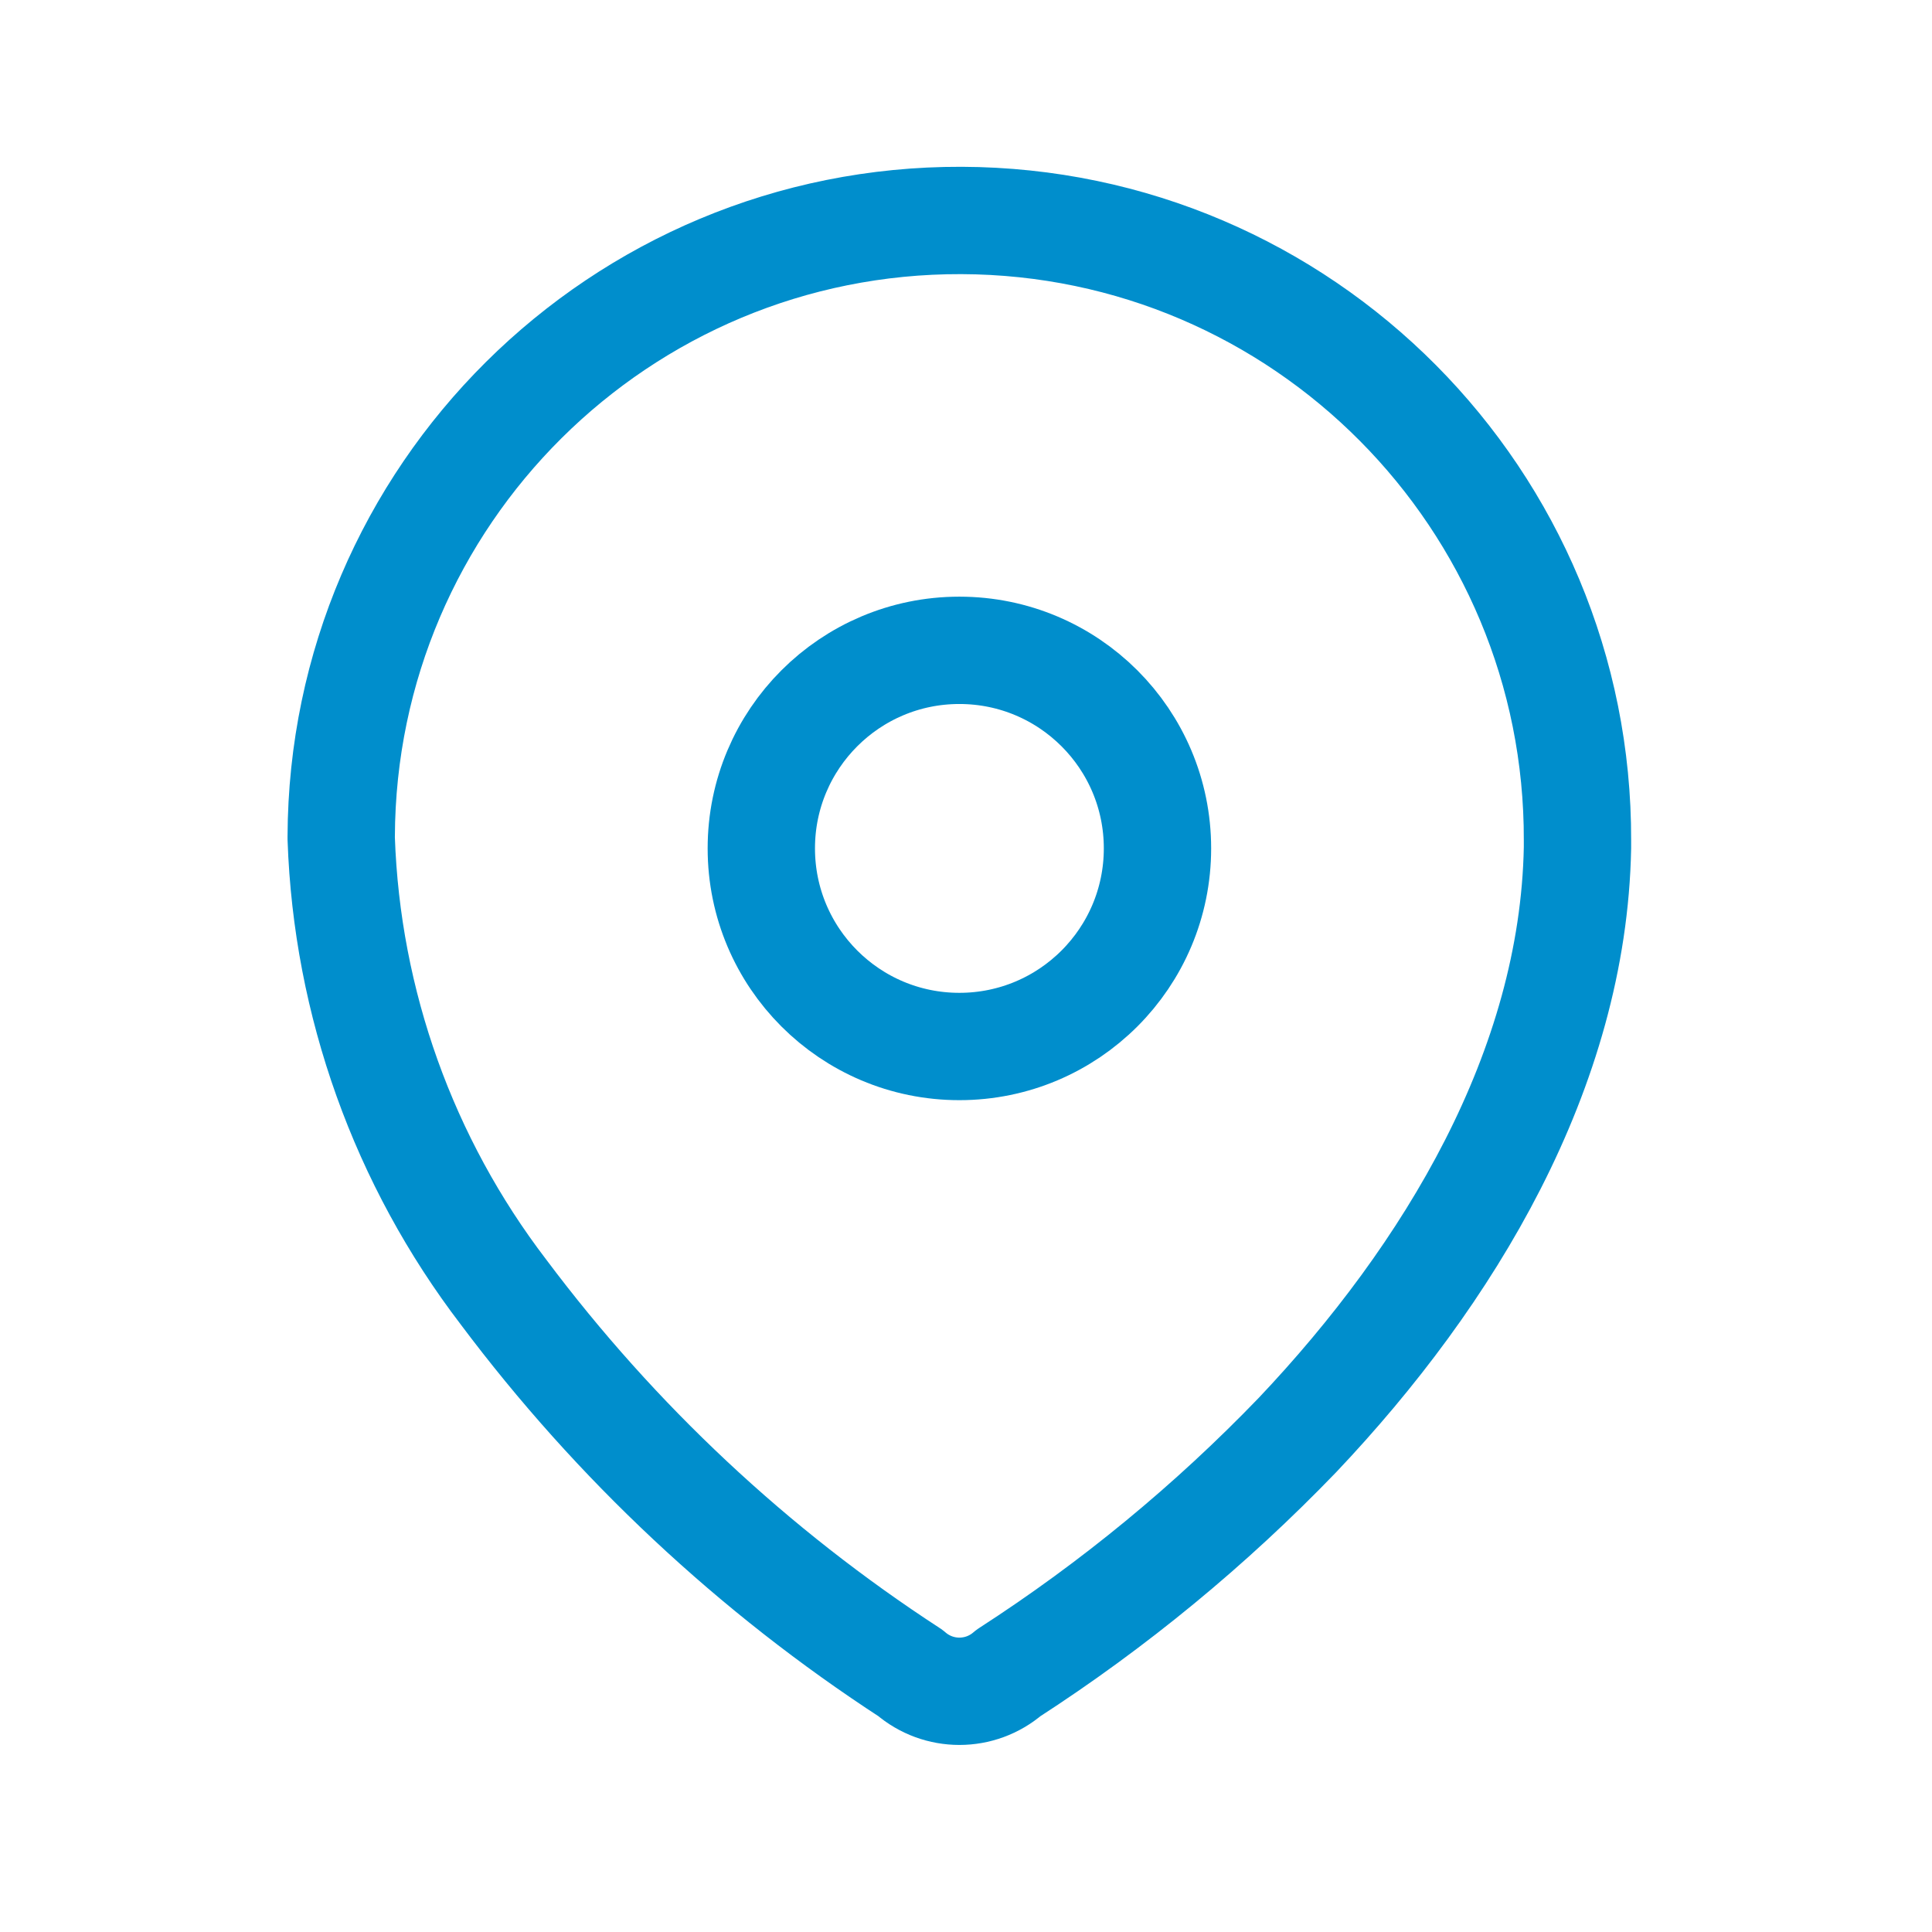 <svg width="18" height="18" viewBox="0 0 18 18" fill="none" xmlns="http://www.w3.org/2000/svg">
<path fill-rule="evenodd" clip-rule="evenodd" d="M3.179 7.794C3.19 4.613 5.777 2.044 8.958 2.054C12.138 2.065 14.708 4.652 14.697 7.833V7.898C14.658 9.965 13.503 11.876 12.088 13.37C11.279 14.21 10.375 14.954 9.395 15.587C9.133 15.814 8.744 15.814 8.482 15.587C7.02 14.636 5.738 13.435 4.692 12.039C3.761 10.822 3.232 9.345 3.179 7.813V7.794Z" stroke="#008ECC" stroke-linecap="round" stroke-linejoin="round"/>
<path d="M8.938 9.75C9.958 9.75 10.784 8.924 10.784 7.904C10.784 6.885 9.958 6.059 8.938 6.059C7.919 6.059 7.093 6.885 7.093 7.904C7.093 8.924 7.919 9.75 8.938 9.75Z" stroke="#008ECC" stroke-linecap="round" stroke-linejoin="round"/>
</svg>
